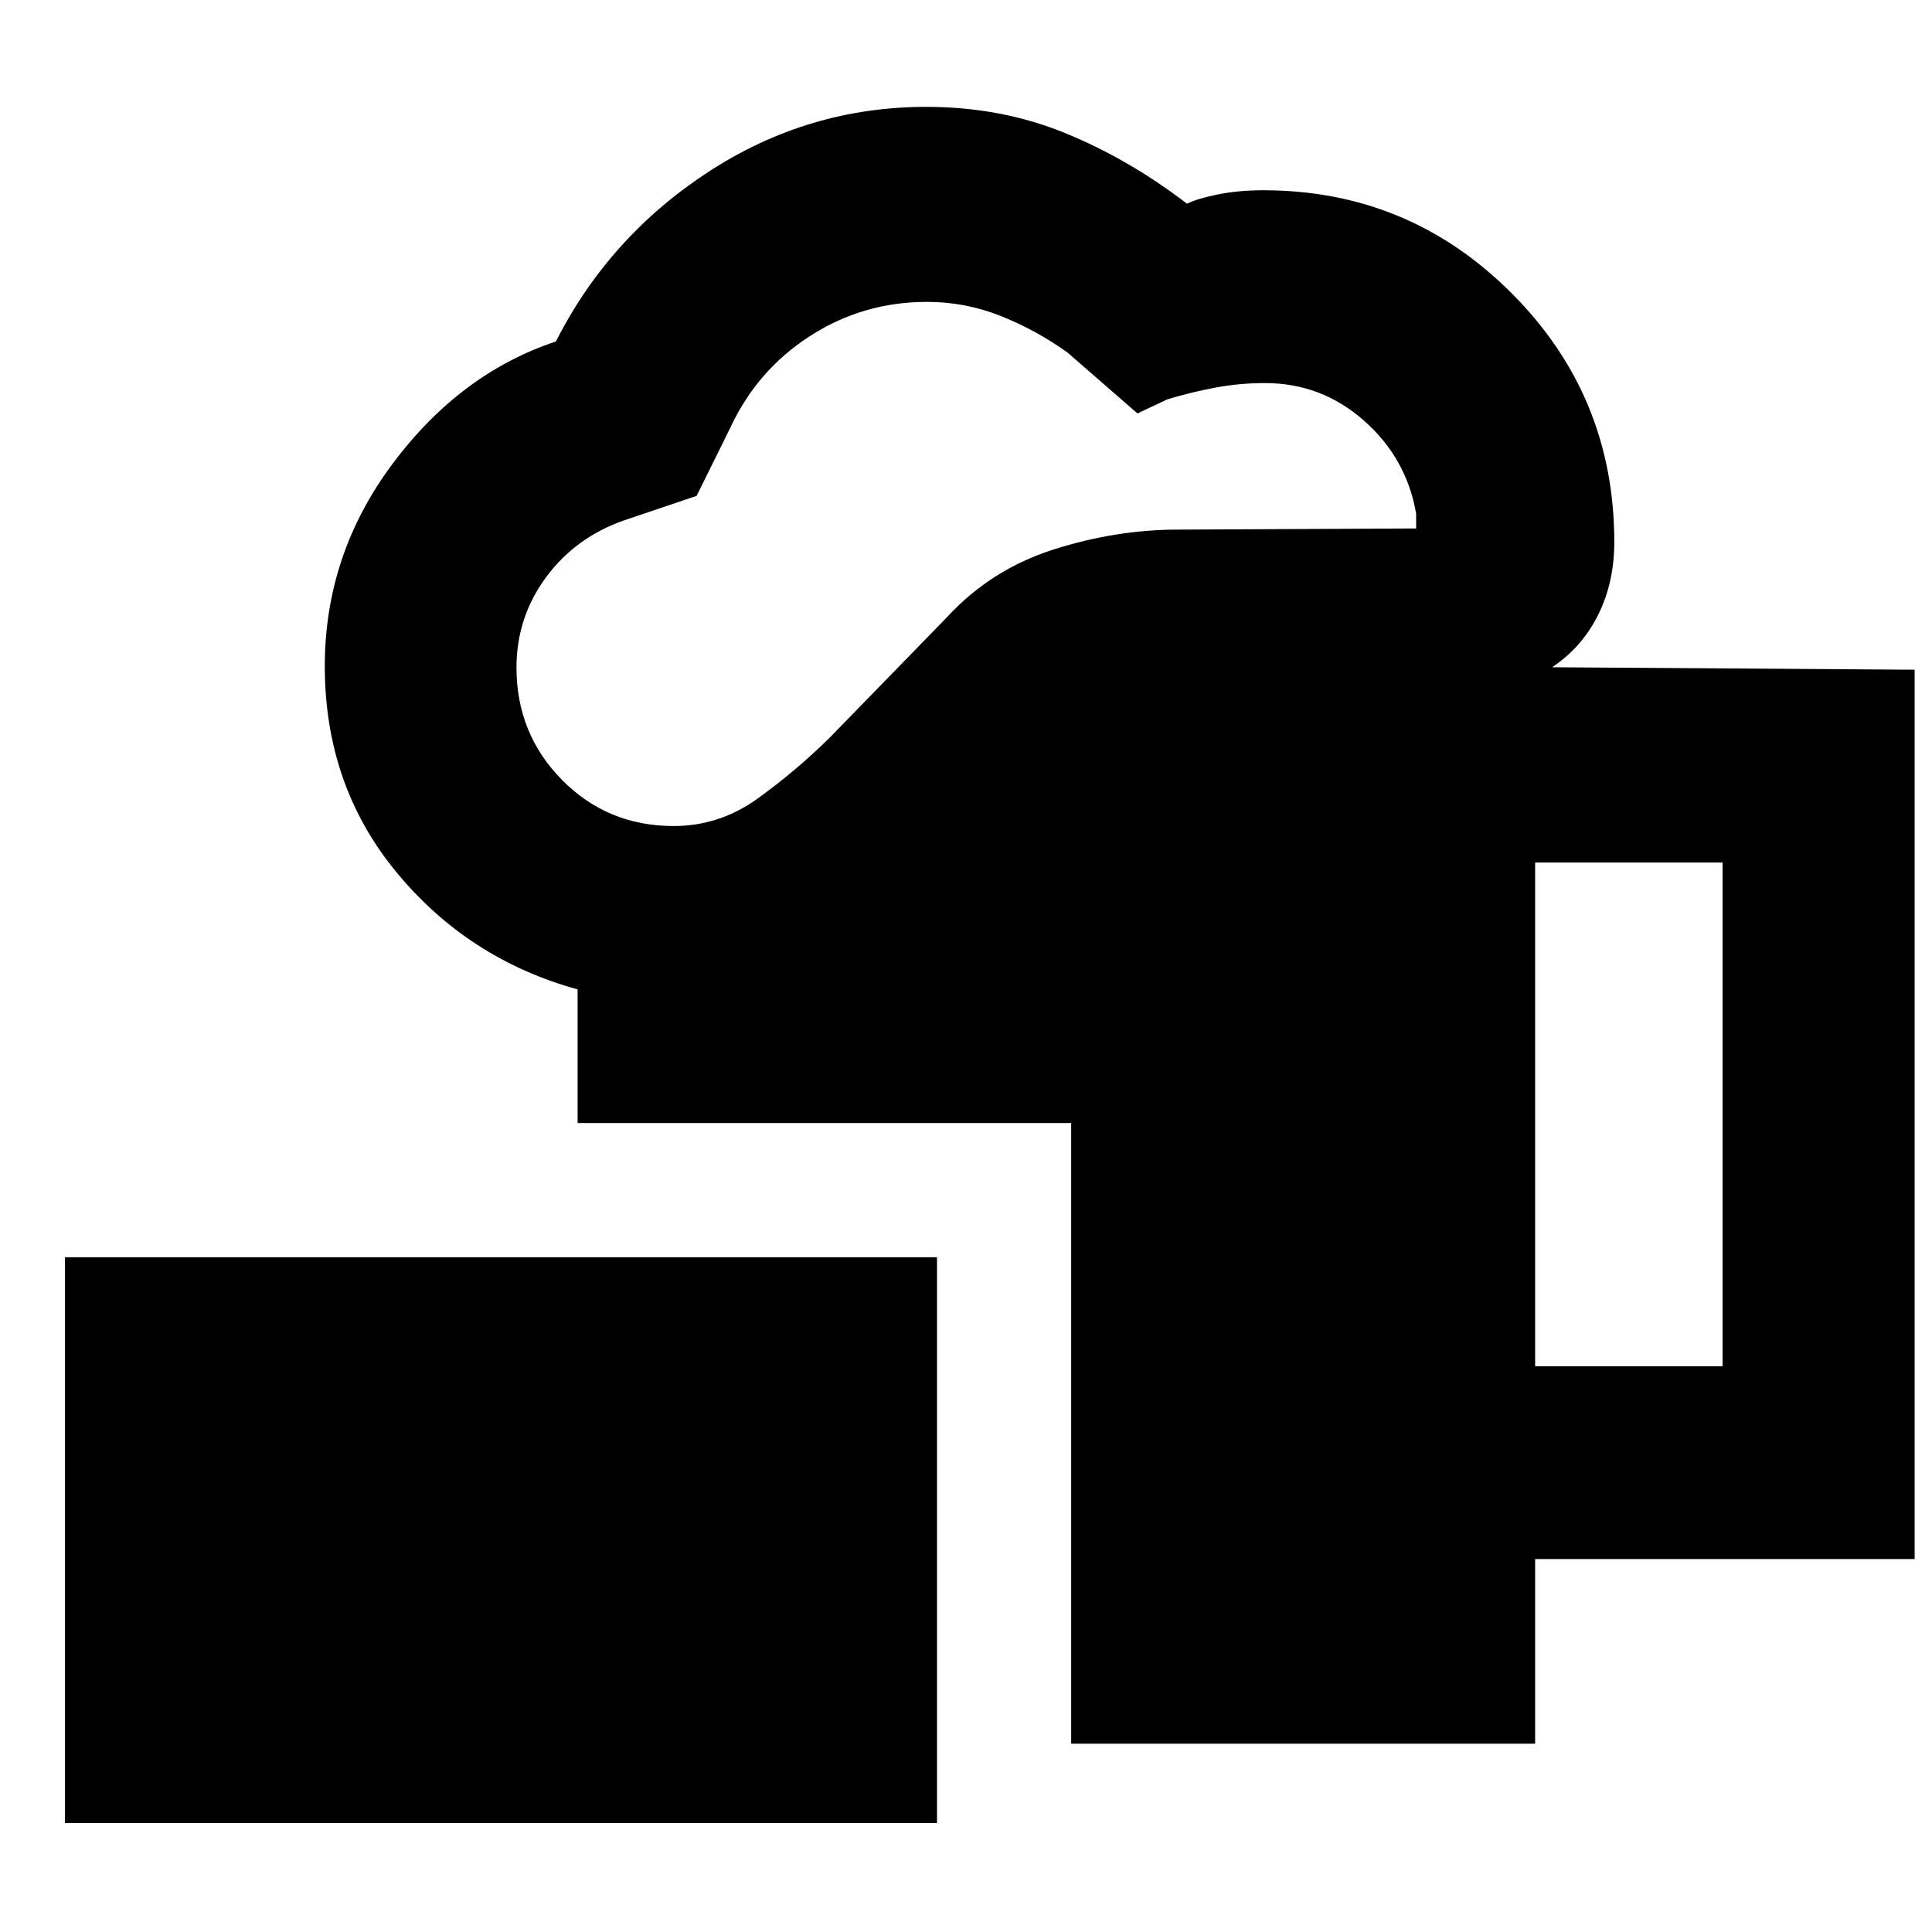 <svg xmlns="http://www.w3.org/2000/svg" height="40" viewBox="0 -960 960 960" width="40"><path d="M32.29-54.15v-281.14h433.3v281.14H32.29Zm499.97-39.43v-308.38H287.01v-66.42q-54.33-14.98-89.97-58.16-35.65-43.18-35.65-102.45 0-55.4 33.61-100.47 33.61-45.06 81.23-60.86 26.4-52.12 75.88-84.35t108.14-32.23q37.08 0 68.85 12.96 31.77 12.95 60.71 35.16 5.04-2.51 15.29-4.6 10.25-2.08 22.67-2.08 72.21 0 123.29 51.1 51.07 51.1 51.07 123.67 0 20.18-8.06 36.29t-22.84 25.95l180.15 1.23v441.91H762.8v91.73H532.26ZM334.75-549.55q22.81 0 41.83-13.74 19.03-13.74 35.61-30.09l58.52-60.1q21.74-23.56 52.75-33.46 31.01-9.9 61.93-9.9l118.28-.57v-7.33q-4.74-27.57-25.91-46.24-21.16-18.67-49.17-18.67-12.88 0-25.1 2.33-12.23 2.33-23.46 5.77l-14.83 6.98-34.82-30.3q-15.67-11.2-33.22-18.16-17.54-6.96-36.53-6.96-31.8 0-58.12 16.95-26.32 16.94-39.67 45.66l-16.69 33.78-35.7 12.05q-24.45 8.48-39.13 28.4-14.68 19.93-14.68 44.86 0 32.88 22.6 55.81 22.61 22.93 55.51 22.93ZM762.8-281.12h93.14v-250.29H762.8v250.29Z"/></svg>